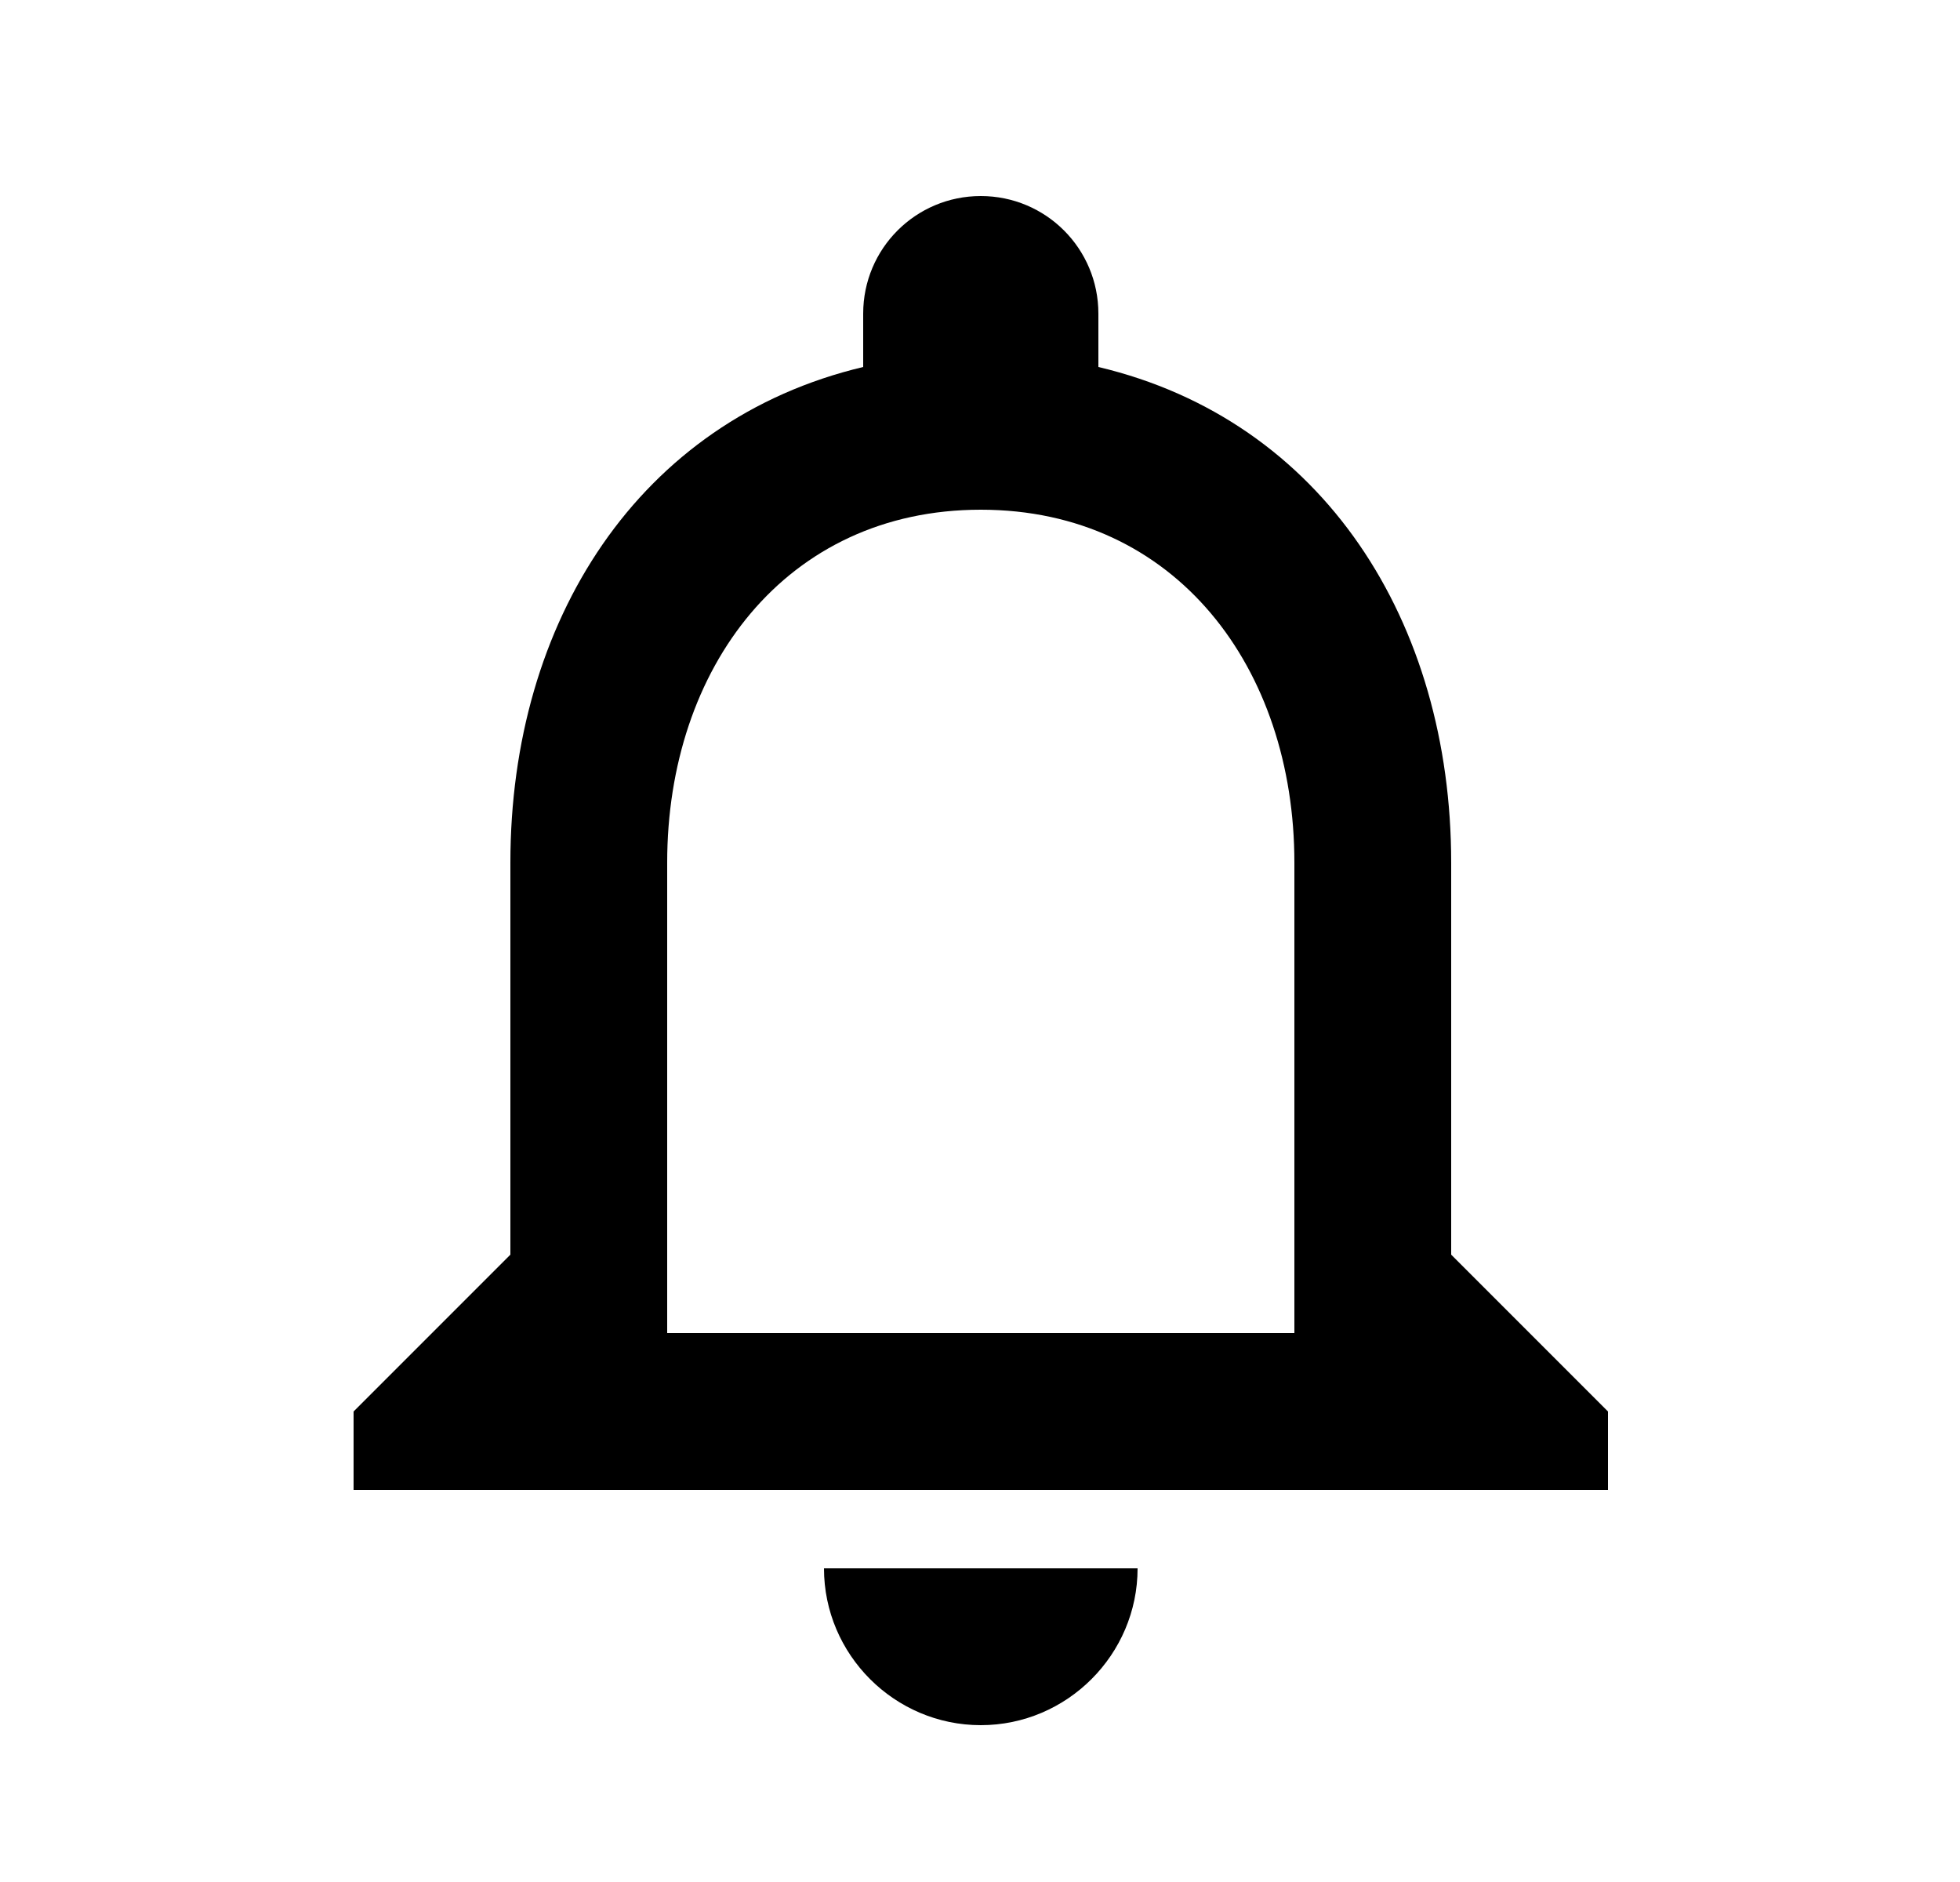 <svg width="25" height="24" viewBox="0 0 25 24" fill="none" xmlns="http://www.w3.org/2000/svg">
<path d="M12.51 22C13.61 22 14.51 21.1 14.51 20H10.51C10.51 21.1 11.41 22 12.51 22ZM18.51 16V11C18.51 7.93 16.88 5.36 14.01 4.68V4C14.01 3.17 13.34 2.5 12.51 2.5C11.68 2.5 11.01 3.17 11.01 4V4.68C8.15 5.36 6.51 7.92 6.51 11V16L4.51 18V19H20.51V18L18.51 16ZM16.51 17H8.51V11C8.51 8.52 10.02 6.5 12.51 6.5C15 6.5 16.51 8.52 16.51 11V17Z" fill="black"/>
</svg>
